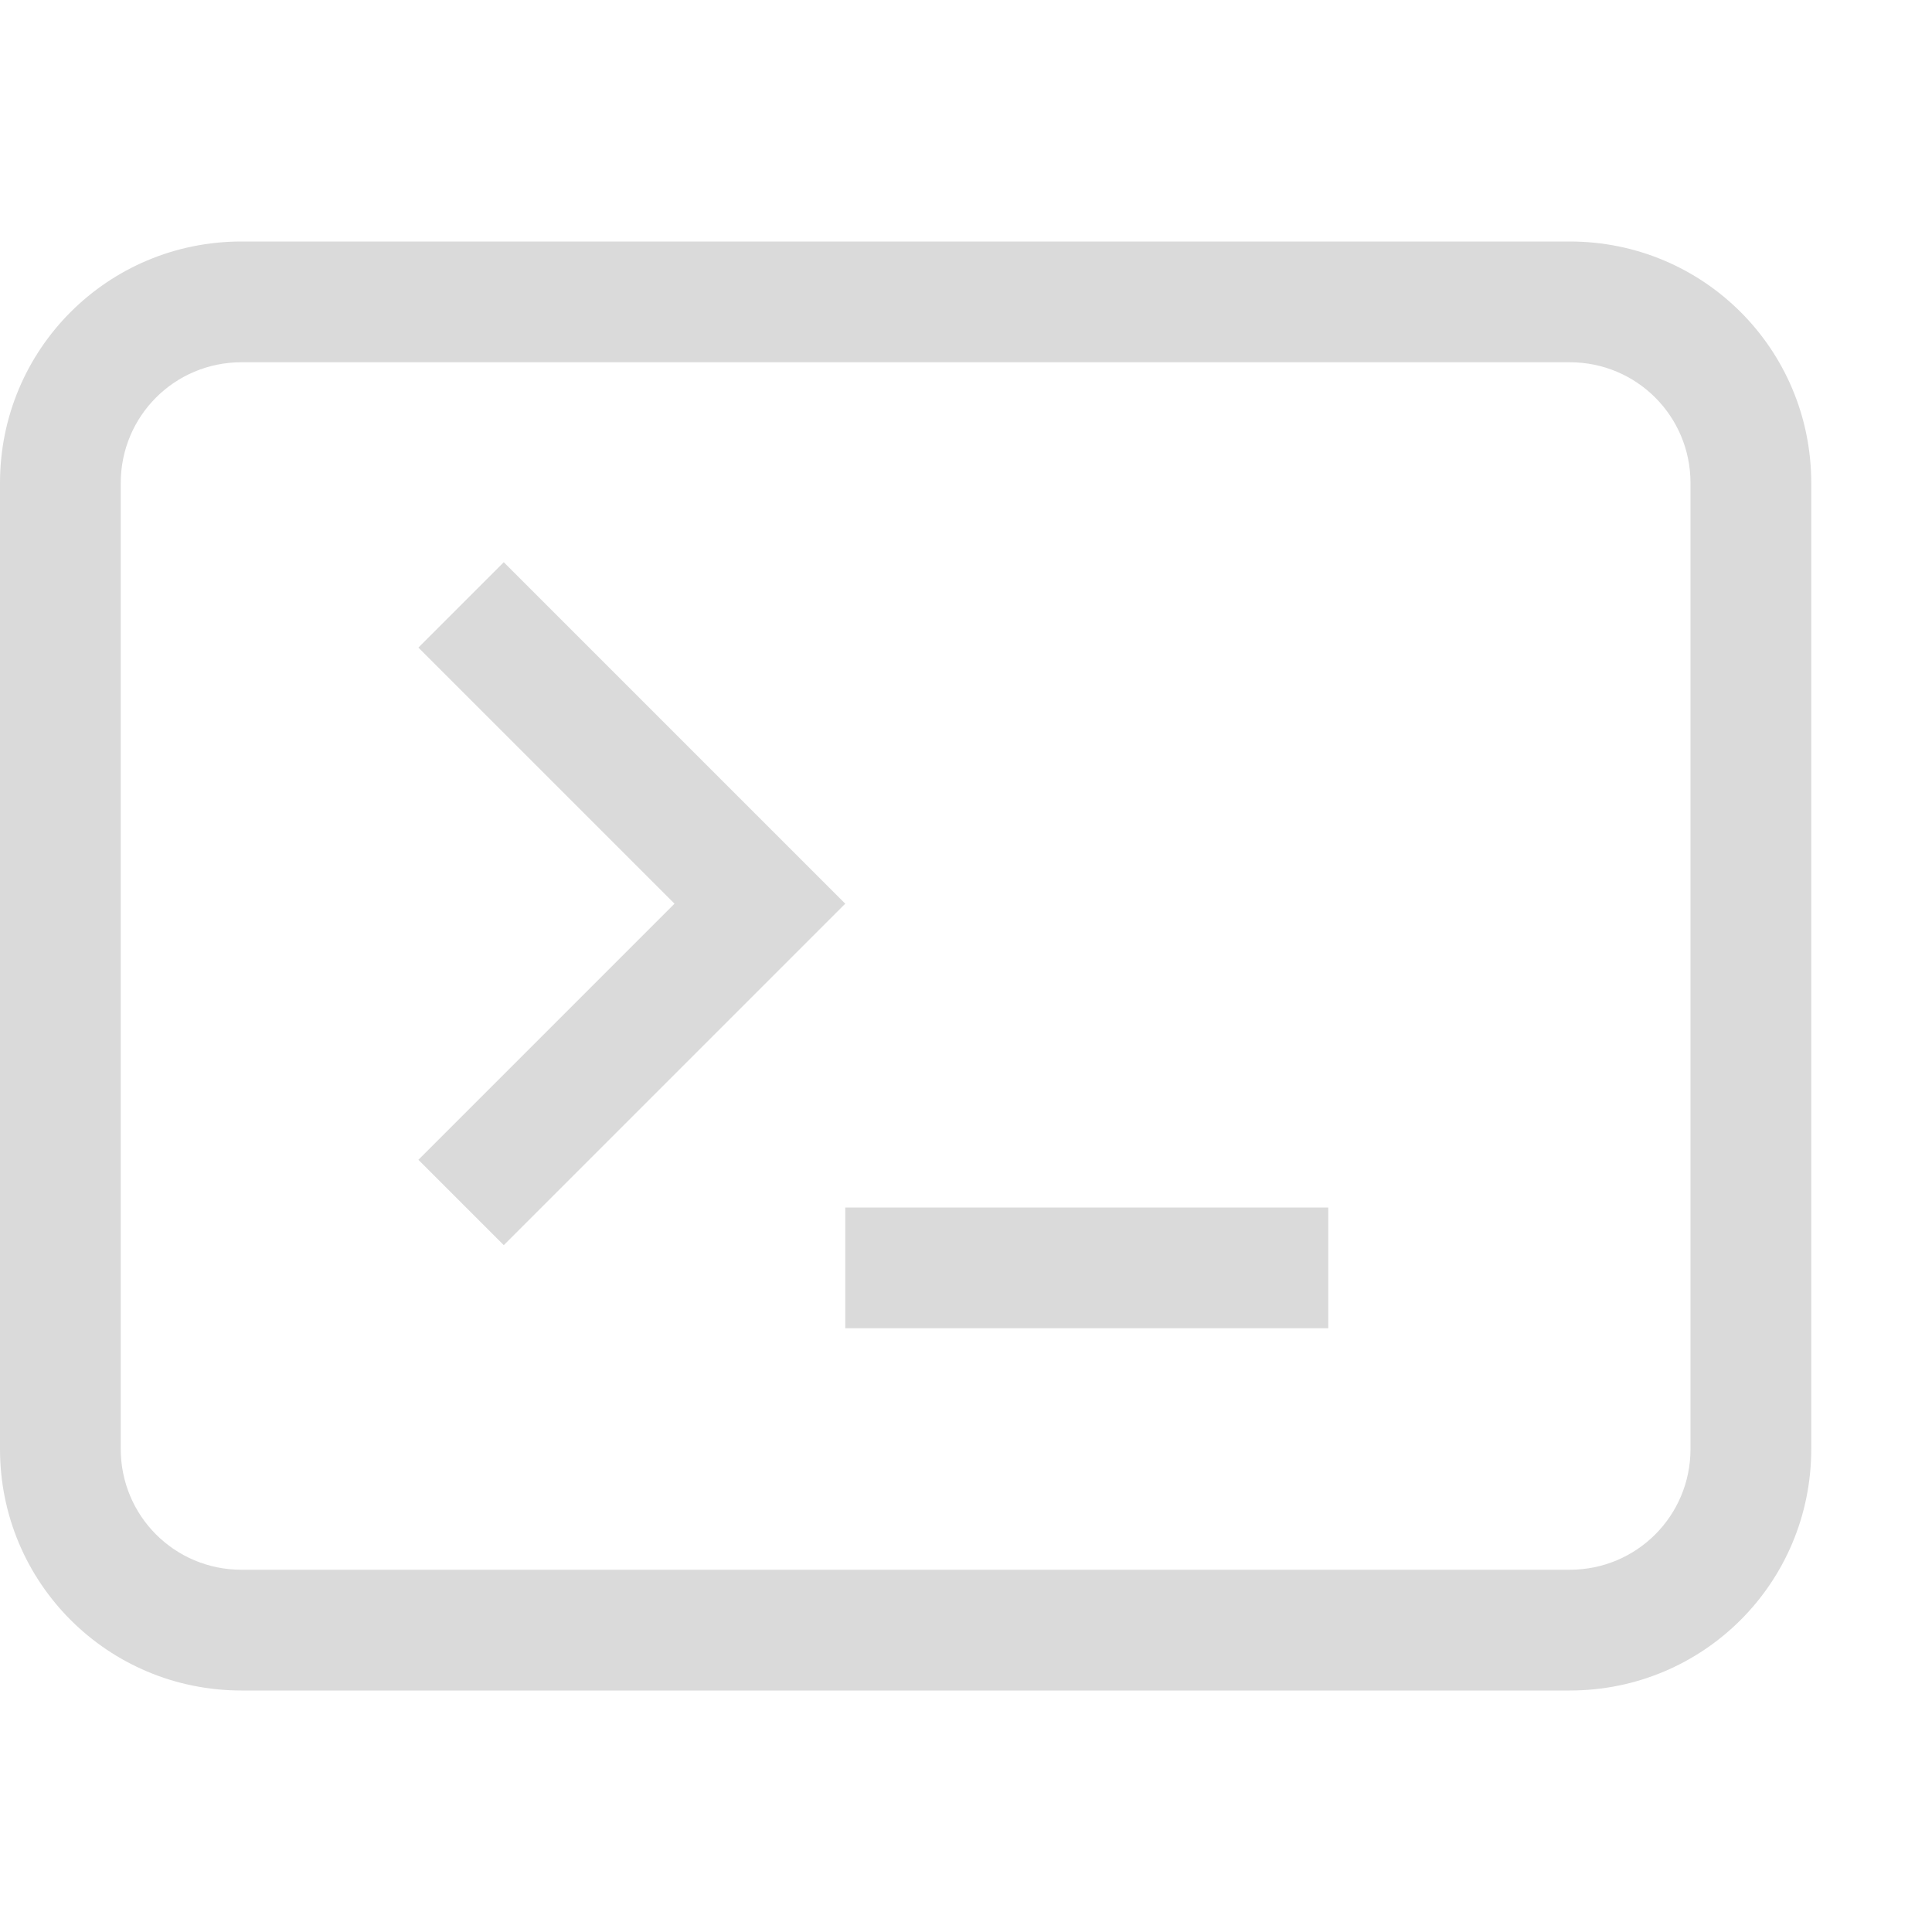 <svg version="1.1" viewBox="0 0 16 16" xmlns="http://www.w3.org/2000/svg">
 <defs>
  <style id="current-color-scheme" type="text/css">.ColorScheme-Text {
        color:#dadada;
      }</style>
 </defs>
 <path class="ColorScheme-Text" d="m2 2c-1.108 0-2 0.892-2 2v8c0 1.108 0.892 2 2 2h11c1.108 0 2-0.892 2-2v-8c0-1.108-0.892-2-2-2zm0 1h11c0.554 0 1 0.446 1 1v8c0 0.554-0.446 1-1 1h-11c-0.554 0-1-0.446-1-1v-8c0-0.554 0.446-1 1-1z" fill="currentColor"/>
 <path class="ColorScheme-Text" d="m4.172 4.656-0.707 0.707 2.121 2.121-2.121 2.121 0.707 0.707 2.828-2.828-2.828-2.828zm2.828 5.344v1h4v-1h-4z" fill="currentColor"/>
</svg>
